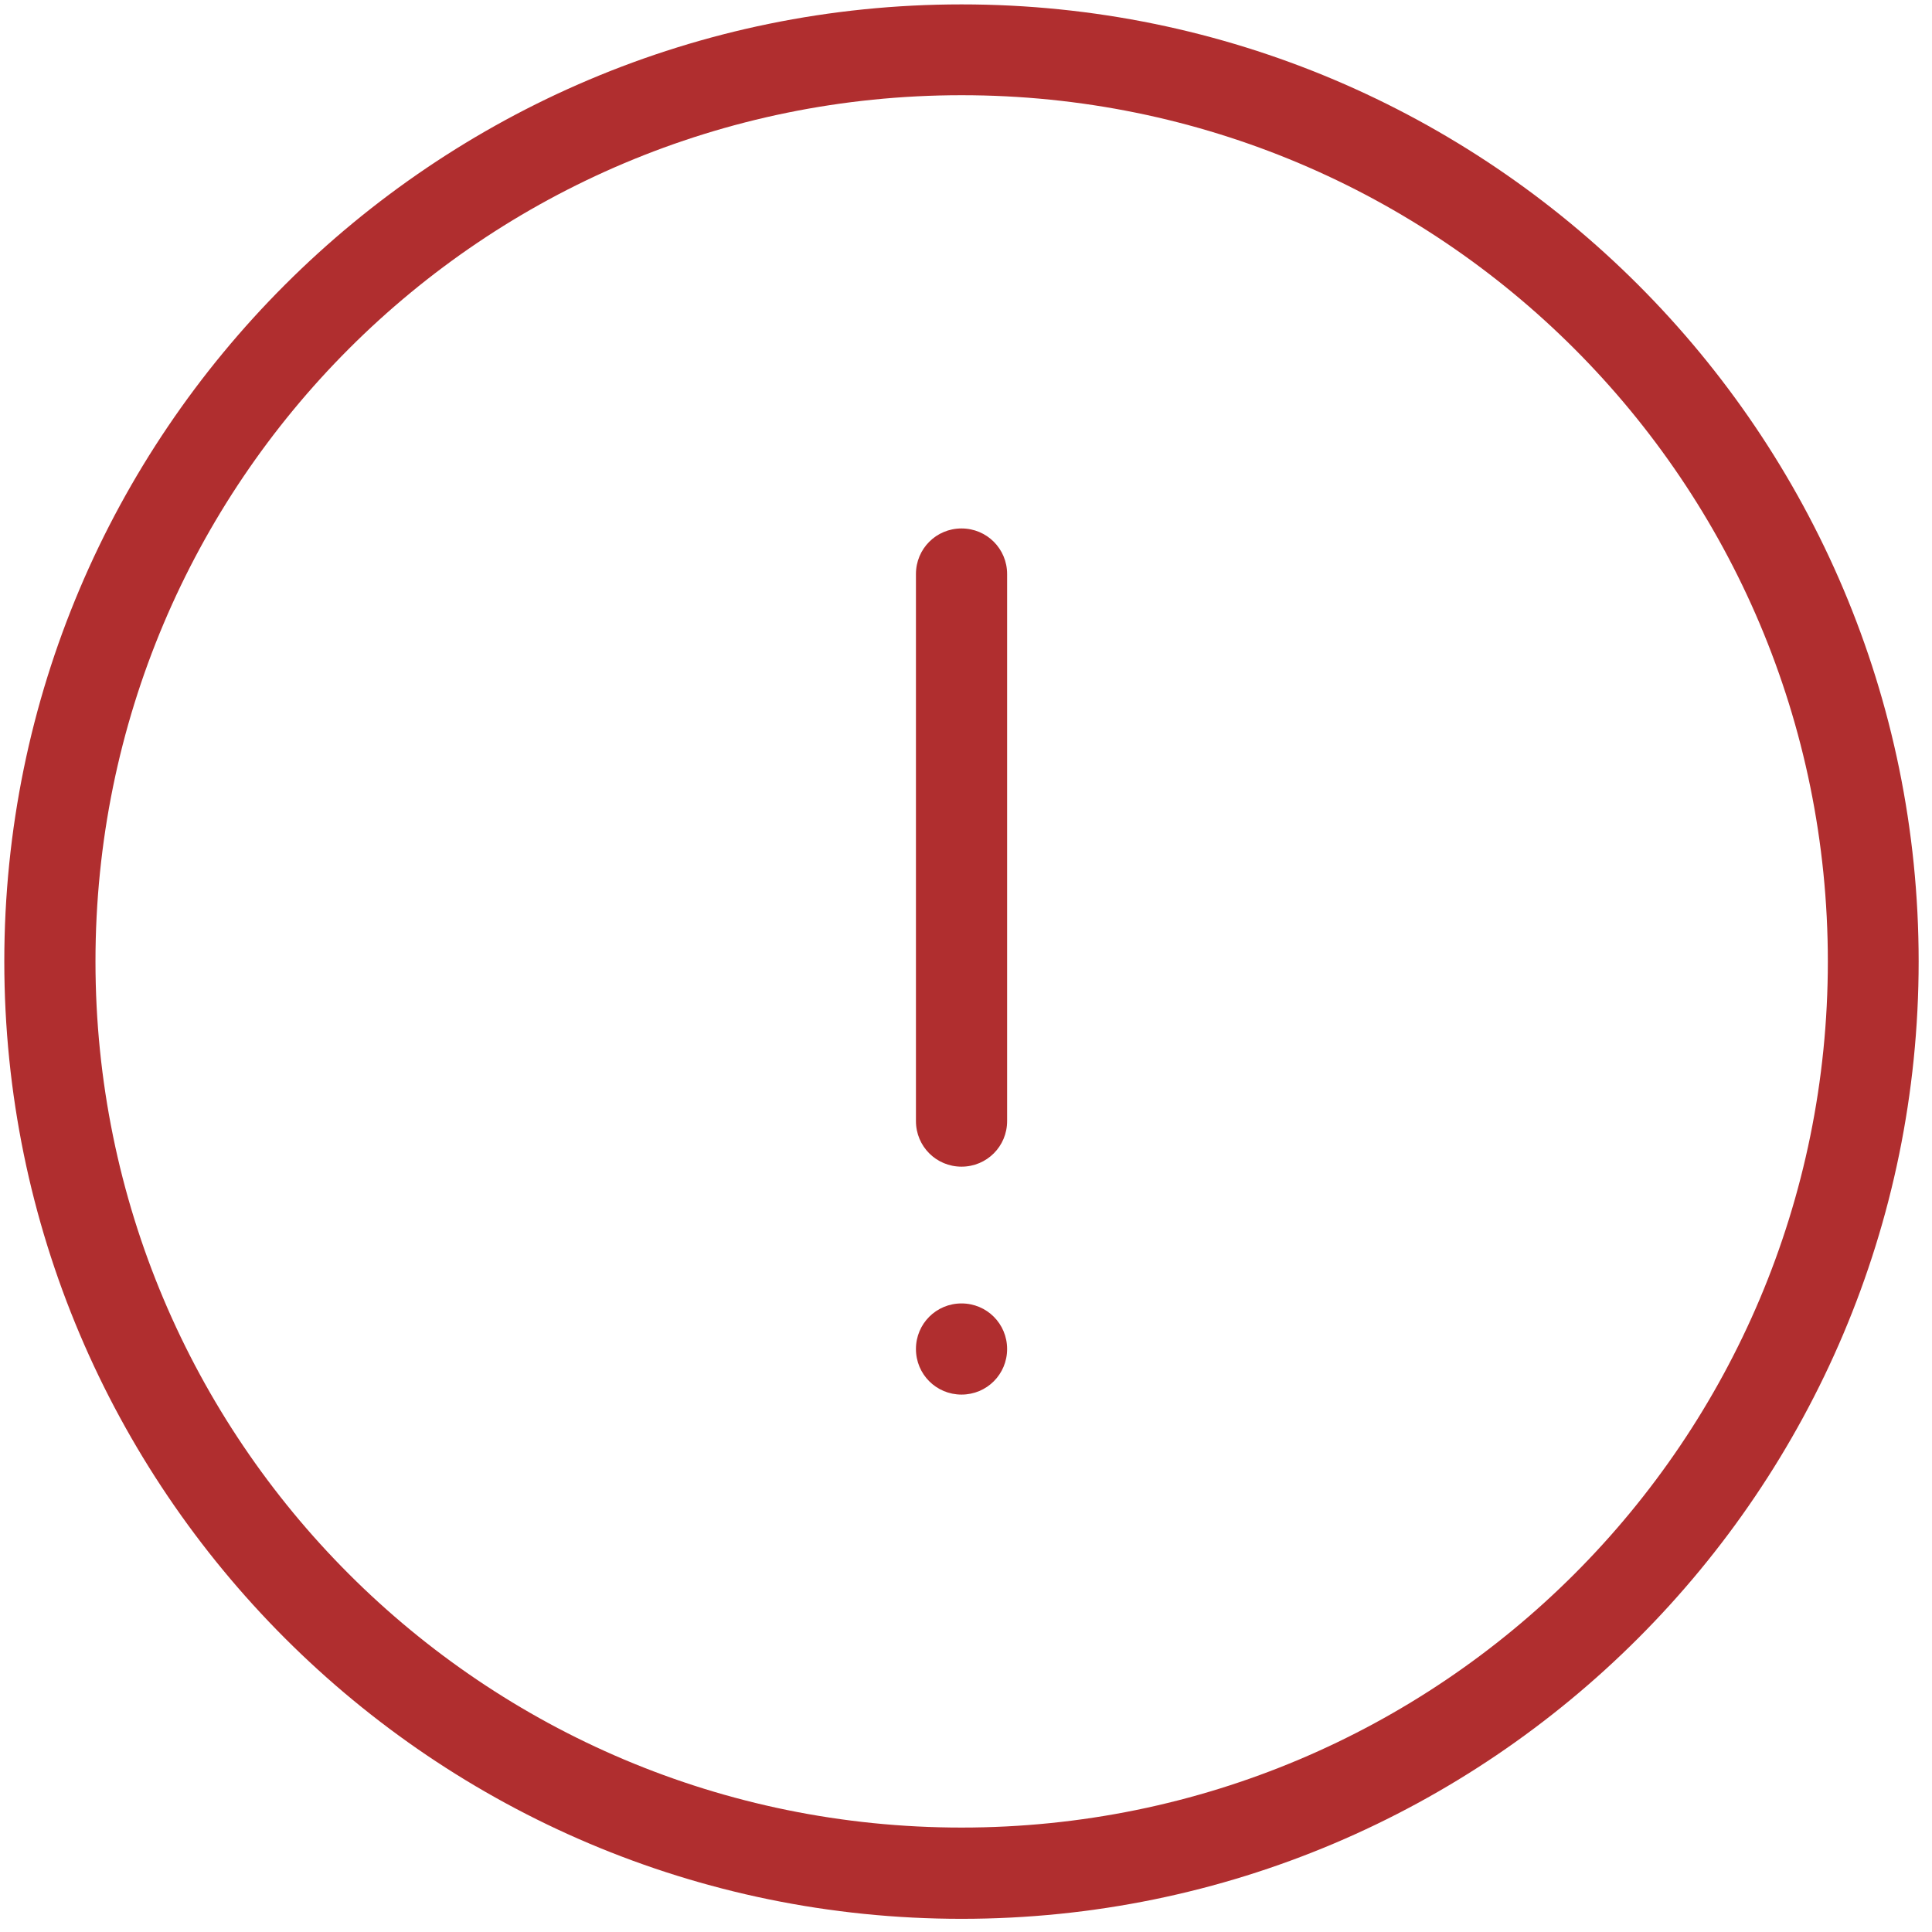 <svg width="110" height="110" viewBox="0 0 110 110" fill="none" xmlns="http://www.w3.org/2000/svg">
<path d="M54.75 0.25C24.679 0.25 0.245 24.668 0.245 54.74C0.245 84.811 24.679 109.25 54.75 109.25C84.822 109.25 109.24 84.811 109.24 54.74C109.24 24.668 84.822 0.25 54.75 0.25ZM54.75 5.421C82.019 5.421 104.07 27.472 104.07 54.74C104.07 82.008 82.019 104.054 54.75 104.054C27.482 104.054 5.436 82.008 5.436 54.74C5.436 27.472 27.482 5.421 54.75 5.421ZM54.745 30.088C53.306 30.088 52.15 31.244 52.15 32.684V63.83C52.15 65.269 53.306 66.425 54.745 66.425C56.185 66.425 57.341 65.269 57.341 63.83V32.684C57.341 31.244 56.185 30.088 54.745 30.088ZM54.745 74.212C53.306 74.212 52.15 75.367 52.15 76.807C52.15 78.247 53.306 79.402 54.745 79.402C56.185 79.402 57.341 78.247 57.341 76.807C57.341 75.367 56.185 74.212 54.745 74.212Z" fill="#B02E2F"/>
</svg>
